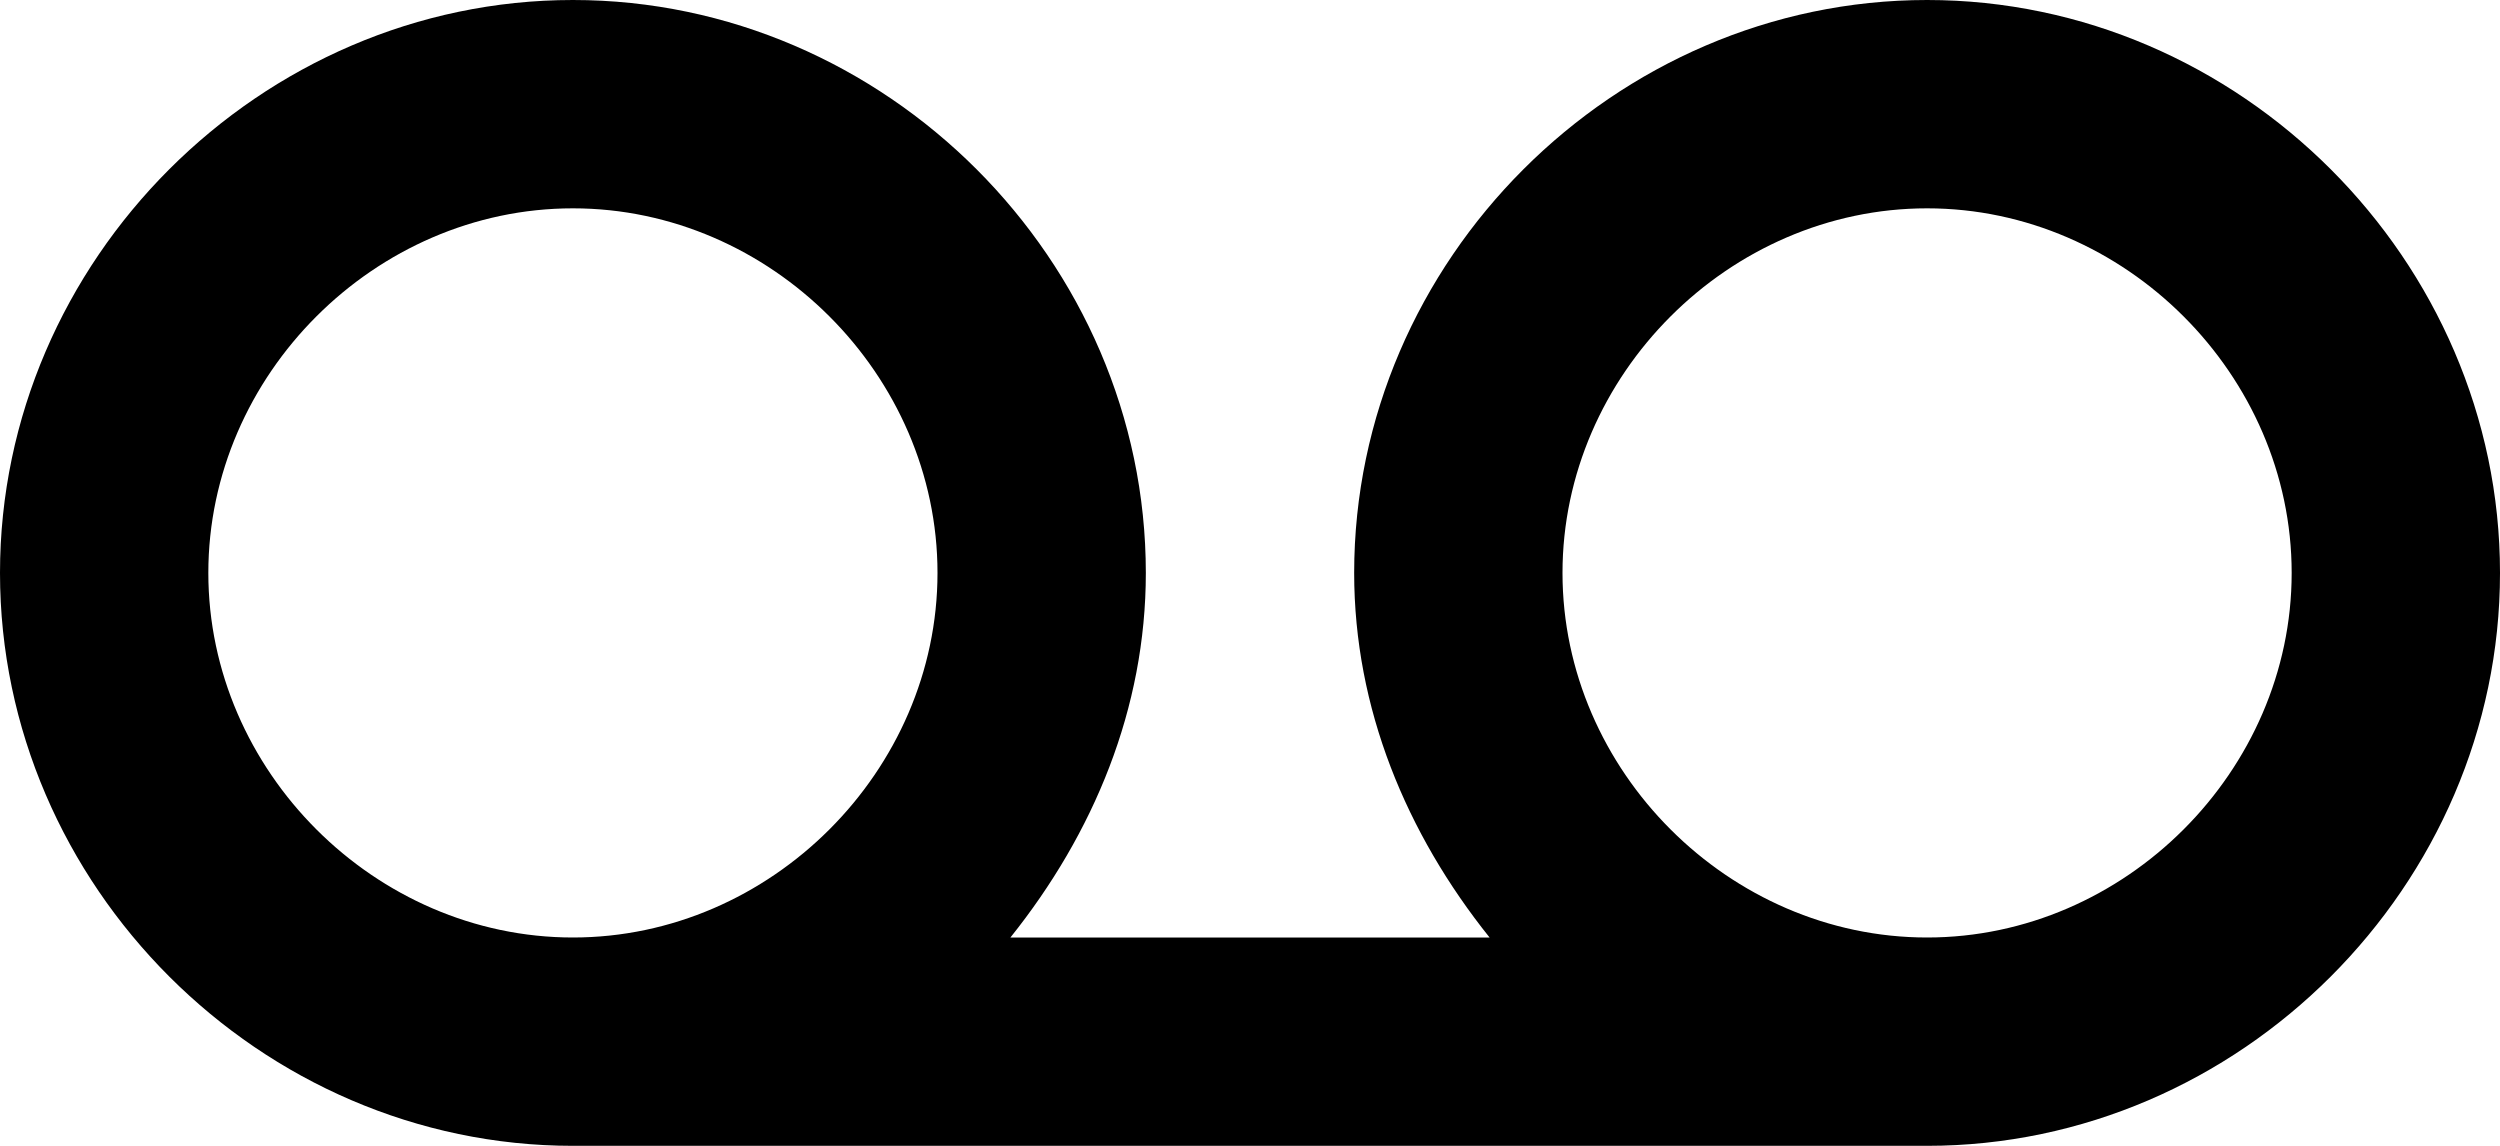 <?xml version="1.0" encoding="utf-8"?>
<!-- Generator: Adobe Illustrator 17.0.0, SVG Export Plug-In . SVG Version: 6.00 Build 0)  -->
<!DOCTYPE svg PUBLIC "-//W3C//DTD SVG 1.1//EN" "http://www.w3.org/Graphics/SVG/1.1/DTD/svg11.dtd">
<svg version="1.1" id="Layer_1" xmlns="http://www.w3.org/2000/svg" xmlns:xlink="http://www.w3.org/1999/xlink" x="0px" y="0px"
	 width="612px" height="280.5px" viewBox="0 0 612 280.5" enable-background="new 0 0 612 280.5" xml:space="preserve">
<g id="voicemail">
	<path d="M471.75,0C395.25,0,331.5,63.75,331.5,140.25c0,33.15,12.75,63.75,33.15,89.25h-117.3c20.4-25.5,33.15-56.1,33.15-89.25
		C280.5,63.75,216.75,0,140.25,0S0,63.75,0,140.25S63.75,280.5,140.25,280.5h331.5c76.5,0,140.25-63.75,140.25-140.25
		S548.25,0,471.75,0z M140.25,229.5C91.8,229.5,51,188.7,51,140.25S91.8,51,140.25,51s89.25,40.8,89.25,89.25
		S188.7,229.5,140.25,229.5z M471.75,229.5c-48.45,0-89.25-40.8-89.25-89.25S423.3,51,471.75,51S561,91.8,561,140.25
		S520.2,229.5,471.75,229.5z"/>
</g>
<g>
</g>
<g>
</g>
<g>
</g>
<g>
</g>
<g>
</g>
<g>
</g>
<g>
</g>
<g>
</g>
<g>
</g>
<g>
</g>
<g>
</g>
<g>
</g>
<g>
</g>
<g>
</g>
<g>
</g>
</svg>

